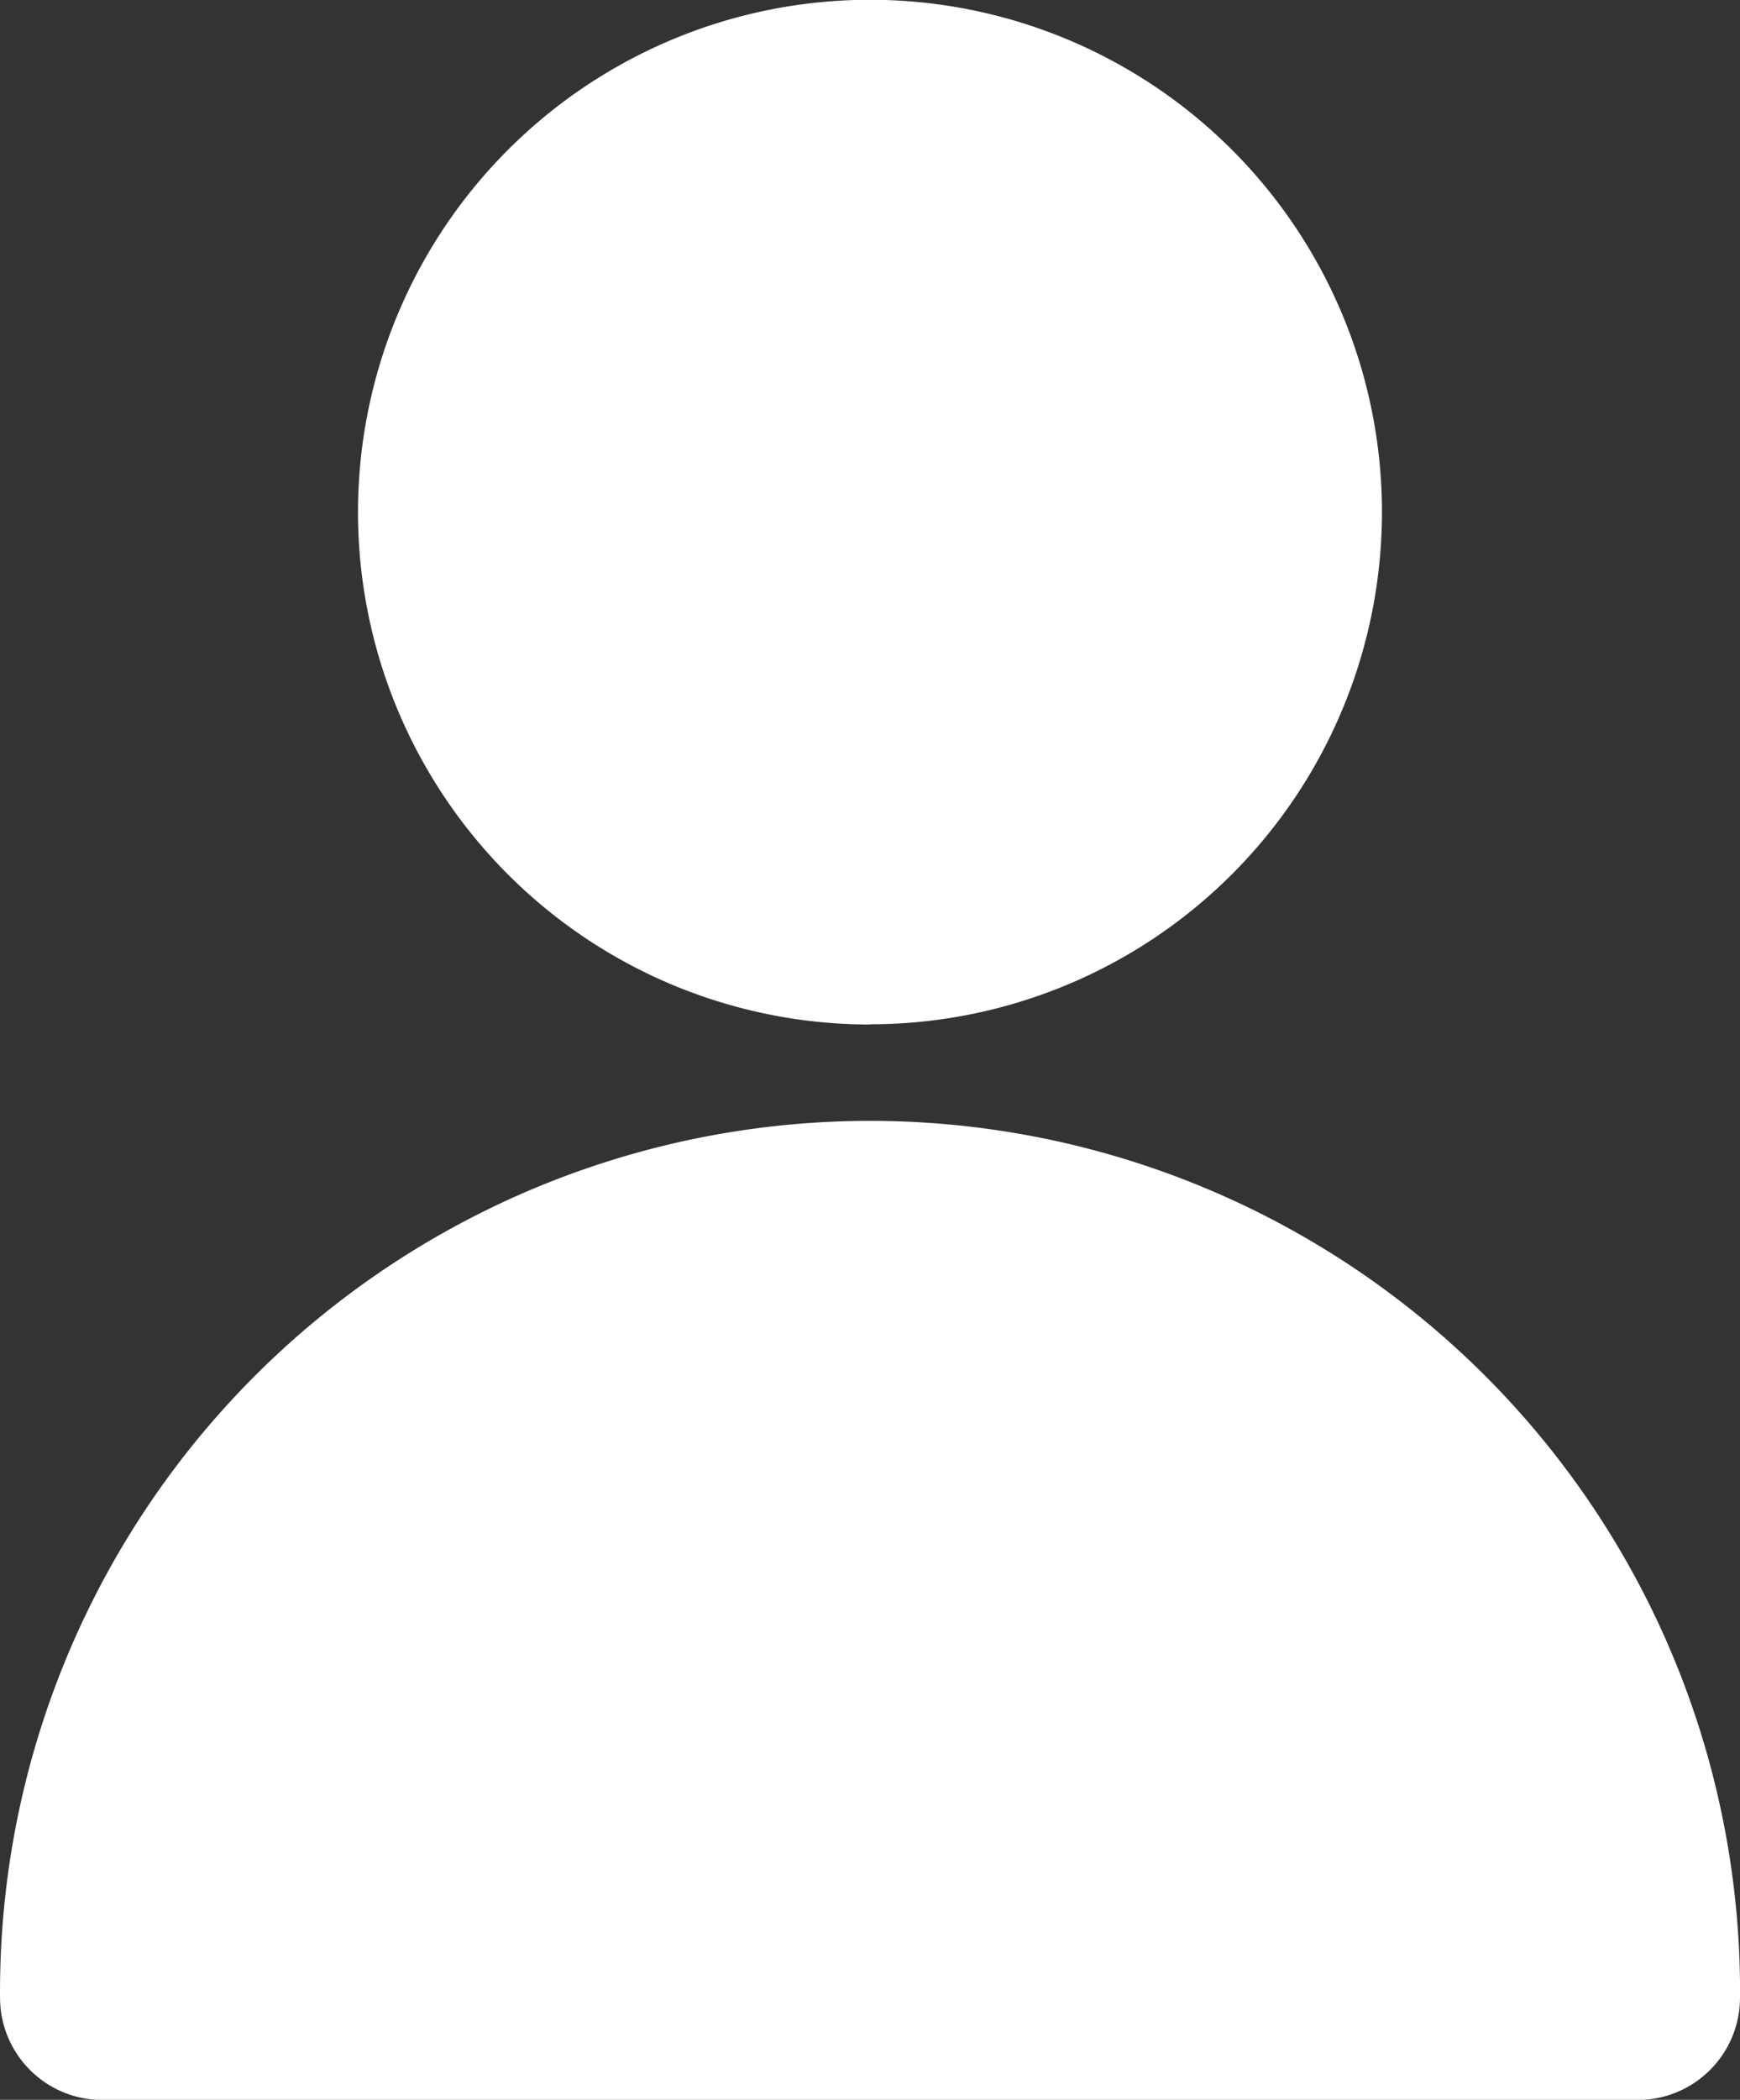 <svg id="Group_1742" data-name="Group 1742" xmlns="http://www.w3.org/2000/svg" width="41.463" height="50" viewBox="0 0 41.463 50">
  <rect x="0" y="0" width="41.463" height="50" fill="#333333" stroke="none"/>
  <g id="Group_1094" data-name="Group 1094">
    <g id="Group_1093" data-name="Group 1093">
      <path id="Path_523" data-name="Path 523" d="M688.157,252.6a2.438,2.438,0,0,1-2.431,2.438h-36.6a2.438,2.438,0,0,1-2.431-2.438,20.732,20.732,0,1,1,41.463,0Zm-20.732-23.171a12.2,12.2,0,1,1,12.2-12.2A12.2,12.2,0,0,1,667.425,229.424Z" transform="translate(-646.694 -205.034)" fill="#fff"/>
    </g>
  </g>
</svg>
